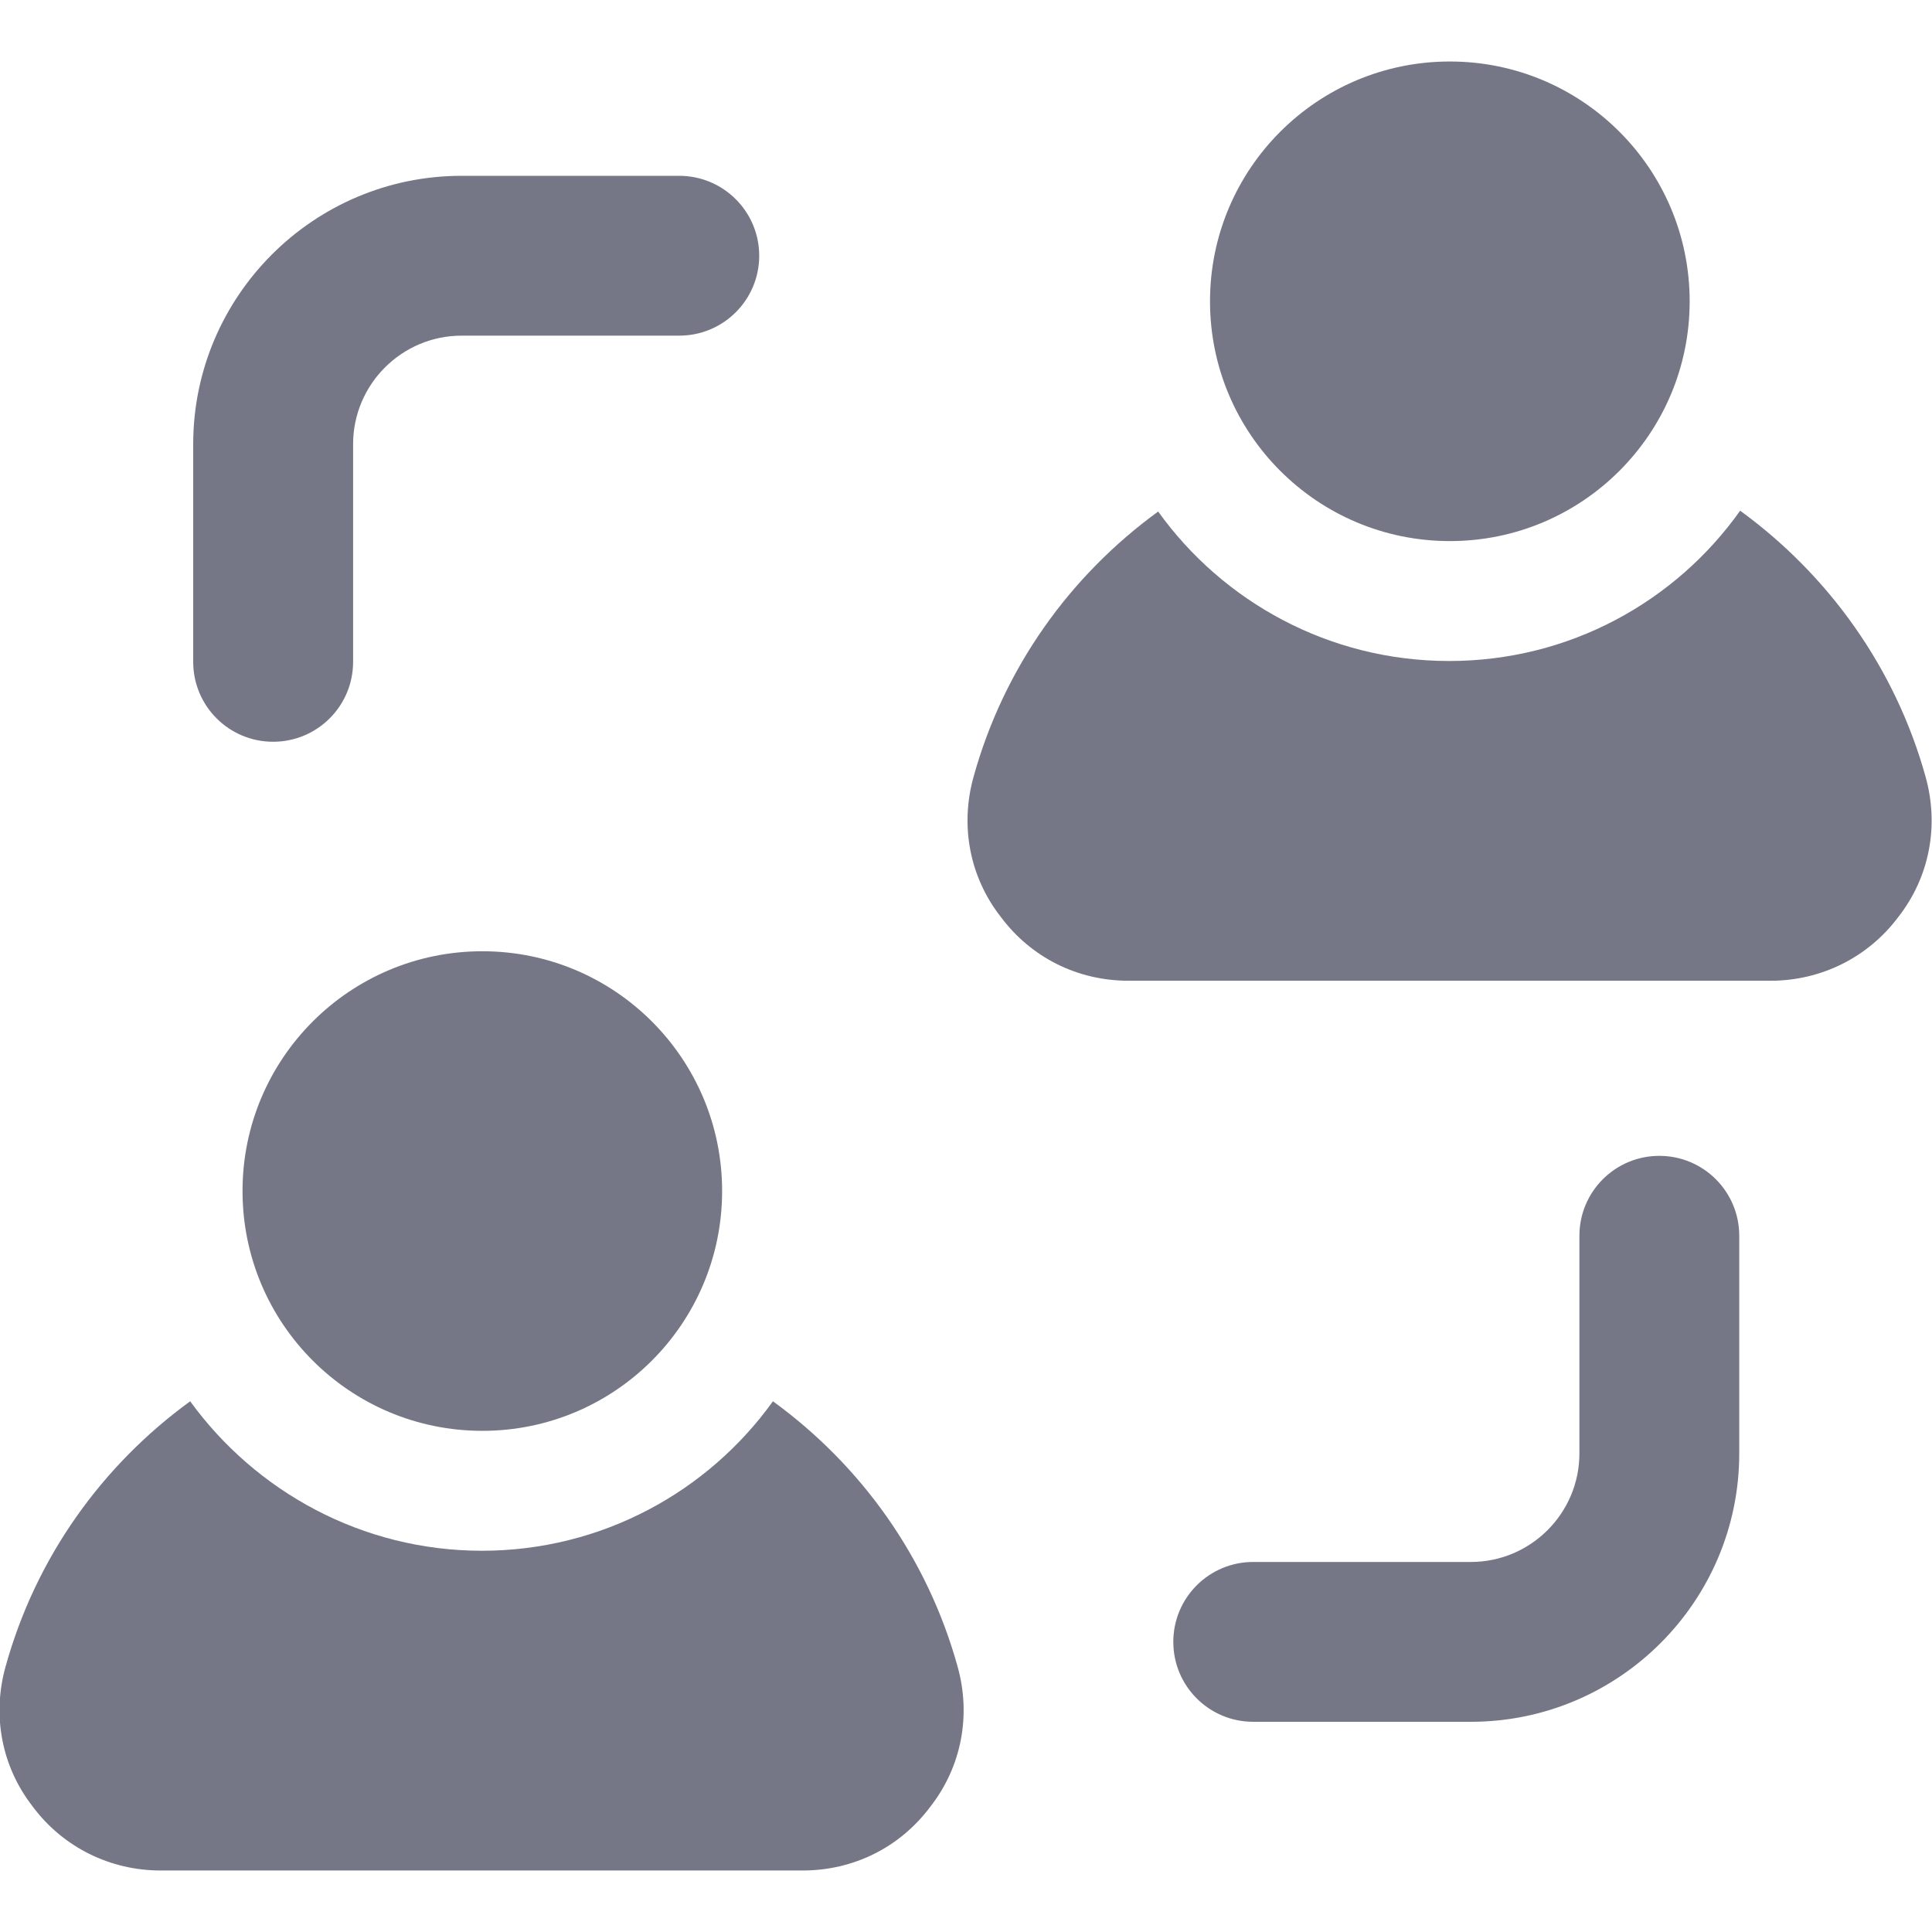 <svg width="30" height="30" viewBox="0 0 30 30" fill="none" xmlns="http://www.w3.org/2000/svg">
<g clip-path="url(#clip0_849_6546)">
<path d="M7.49 22.218C9.546 22.218 11.213 20.551 11.213 18.494C11.213 16.438 9.546 14.771 7.49 14.771C5.433 14.771 3.766 16.438 3.766 18.494C3.766 20.551 5.433 22.218 7.49 22.218Z" fill="#757786"/>
<path d="M22.513 8.402C24.57 8.402 26.237 6.735 26.237 4.679C26.237 2.622 24.57 0.955 22.513 0.955C20.456 0.955 18.789 2.622 18.789 4.679C18.789 6.735 20.456 8.402 22.513 8.402Z" fill="#757786"/>
<path d="M14.448 28.052C13.976 28.685 13.256 29.045 12.462 29.045H2.494C1.712 29.045 0.979 28.685 0.508 28.052C0.024 27.431 -0.125 26.637 0.086 25.88C0.557 24.179 1.588 22.752 2.953 21.759C3.971 23.161 5.622 24.08 7.484 24.08C9.346 24.08 10.997 23.161 12.002 21.759C13.368 22.752 14.398 24.179 14.87 25.88C15.081 26.637 14.932 27.431 14.448 28.052Z" fill="#757786"/>
<path d="M29.479 14.236C29.007 14.869 28.275 15.229 27.493 15.229H17.525C16.731 15.229 16.011 14.869 15.539 14.236C15.055 13.616 14.906 12.821 15.117 12.064C15.588 10.363 16.619 8.936 17.984 7.943C18.99 9.346 20.641 10.264 22.503 10.264C24.365 10.264 26.016 9.346 27.021 7.93C28.387 8.924 29.429 10.363 29.901 12.064C30.112 12.821 29.963 13.616 29.479 14.236Z" fill="#757786"/>
<path d="M4.241 11.518C3.555 11.518 3 10.963 3 10.277V6.897C3 4.6 4.869 2.73 7.168 2.73H10.547C11.233 2.73 11.789 3.286 11.789 3.971C11.789 4.657 11.233 5.212 10.547 5.212H7.168C6.239 5.212 5.483 5.968 5.483 6.897V10.277C5.483 10.963 4.927 11.518 4.241 11.518Z" fill="#757786"/>
<path d="M22.84 26.736H19.46C18.774 26.736 18.219 26.181 18.219 25.495C18.219 24.809 18.774 24.254 19.46 24.254H22.84C23.768 24.254 24.525 23.498 24.525 22.569V19.189C24.525 18.504 25.08 17.948 25.766 17.948C26.452 17.948 27.007 18.504 27.007 19.189V22.569C27.007 24.866 25.138 26.736 22.84 26.736Z" fill="#757786"/>
</g>
<defs>
<clipPath id="clip0_849_6546">
<rect width="30" height="30" fill="white"/>
</clipPath>
</defs>
</svg>
